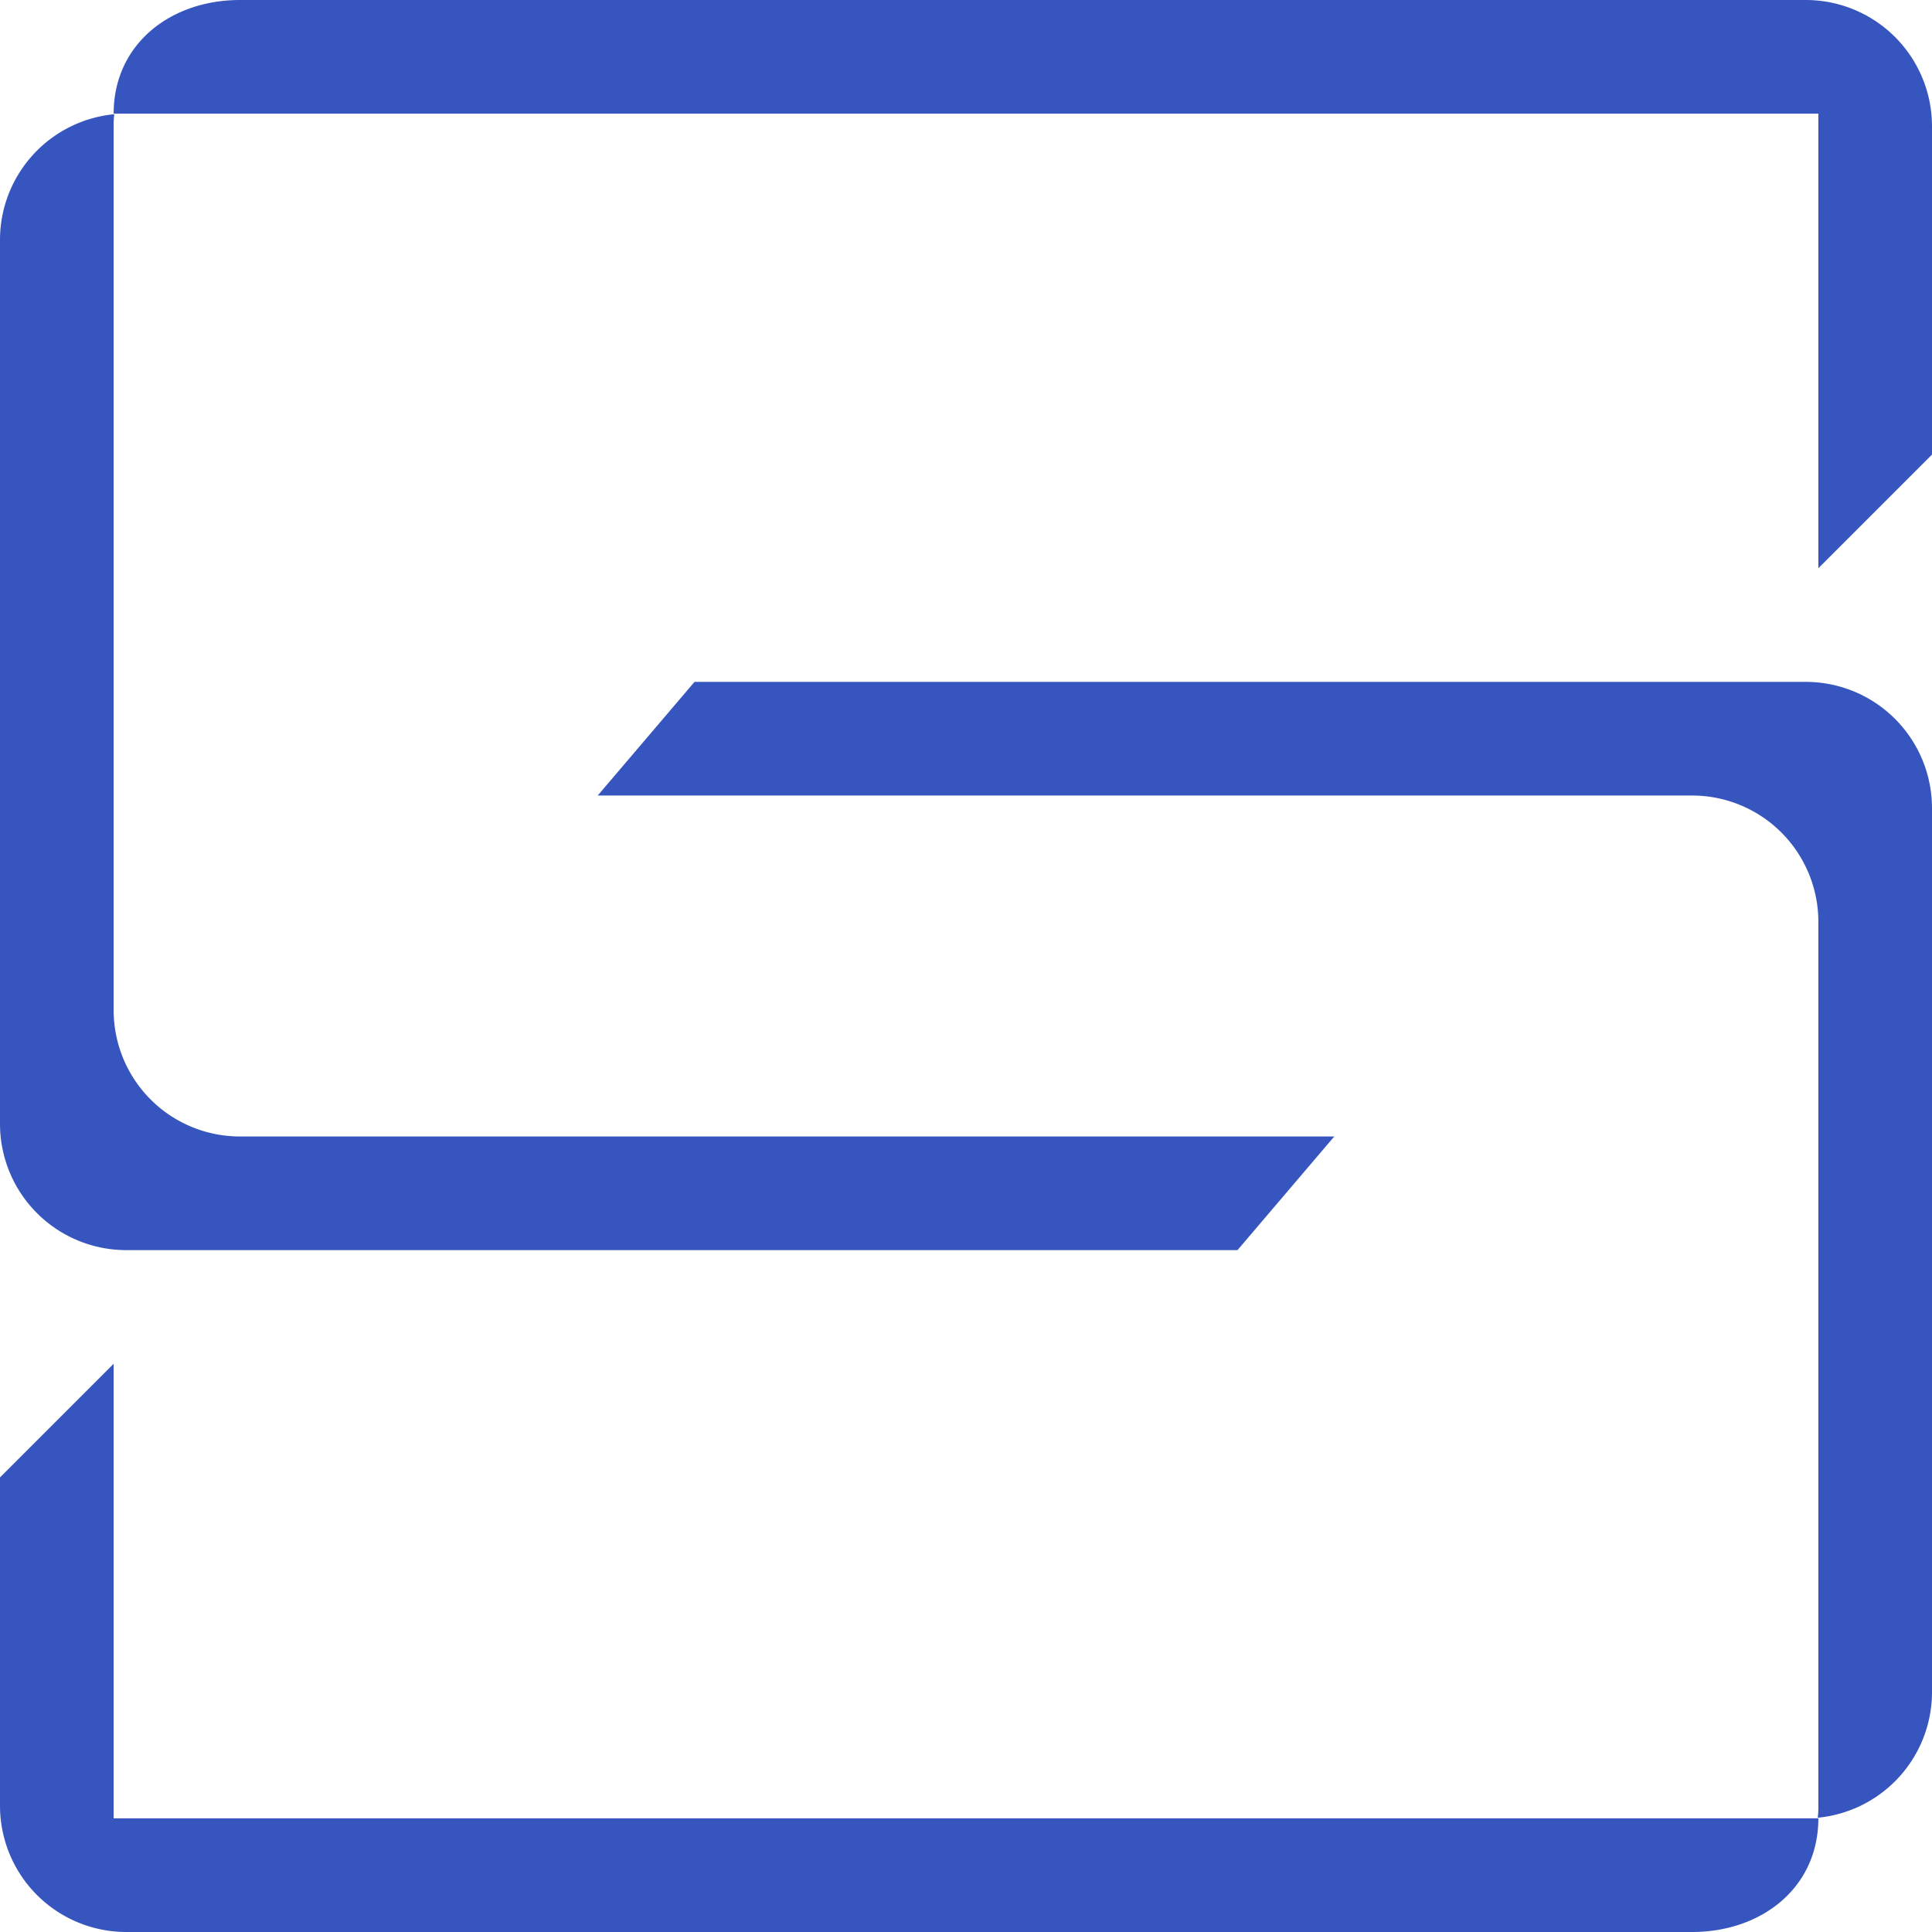<svg xmlns="http://www.w3.org/2000/svg" viewBox="0 0 306 306"><defs><style>.cls-1{fill:#3755BE;}</style></defs><title>Logo</title><g id="Calque_2" data-name="Calque 2"><g id="Calque_1-2" data-name="Calque 1"><path class="cls-1" d="M38,180a20,20,0,0,1-20-20V20a12.1,12.1,0,0,1,.1-1.91A20,20,0,0,0,0,38V178a20,20,0,0,0,20,20H196l15.33-18Z"/><path class="cls-1" d="M288,18H18C18,7,27,0,38,0H286a20,20,0,0,1,20,20V72L288,90Z"/><path class="cls-1" d="M268,126a20,20,0,0,1,20,20h0V286a12,12,0,0,1-.1,1.9A20,20,0,0,0,306,268V128a20,20,0,0,0-20-20H110L94.67,126Z"/><path class="cls-1" d="M18,288H288c0,11-9,18-20,18H20A20,20,0,0,1,0,286V234l18-18Z"/></g></g></svg>